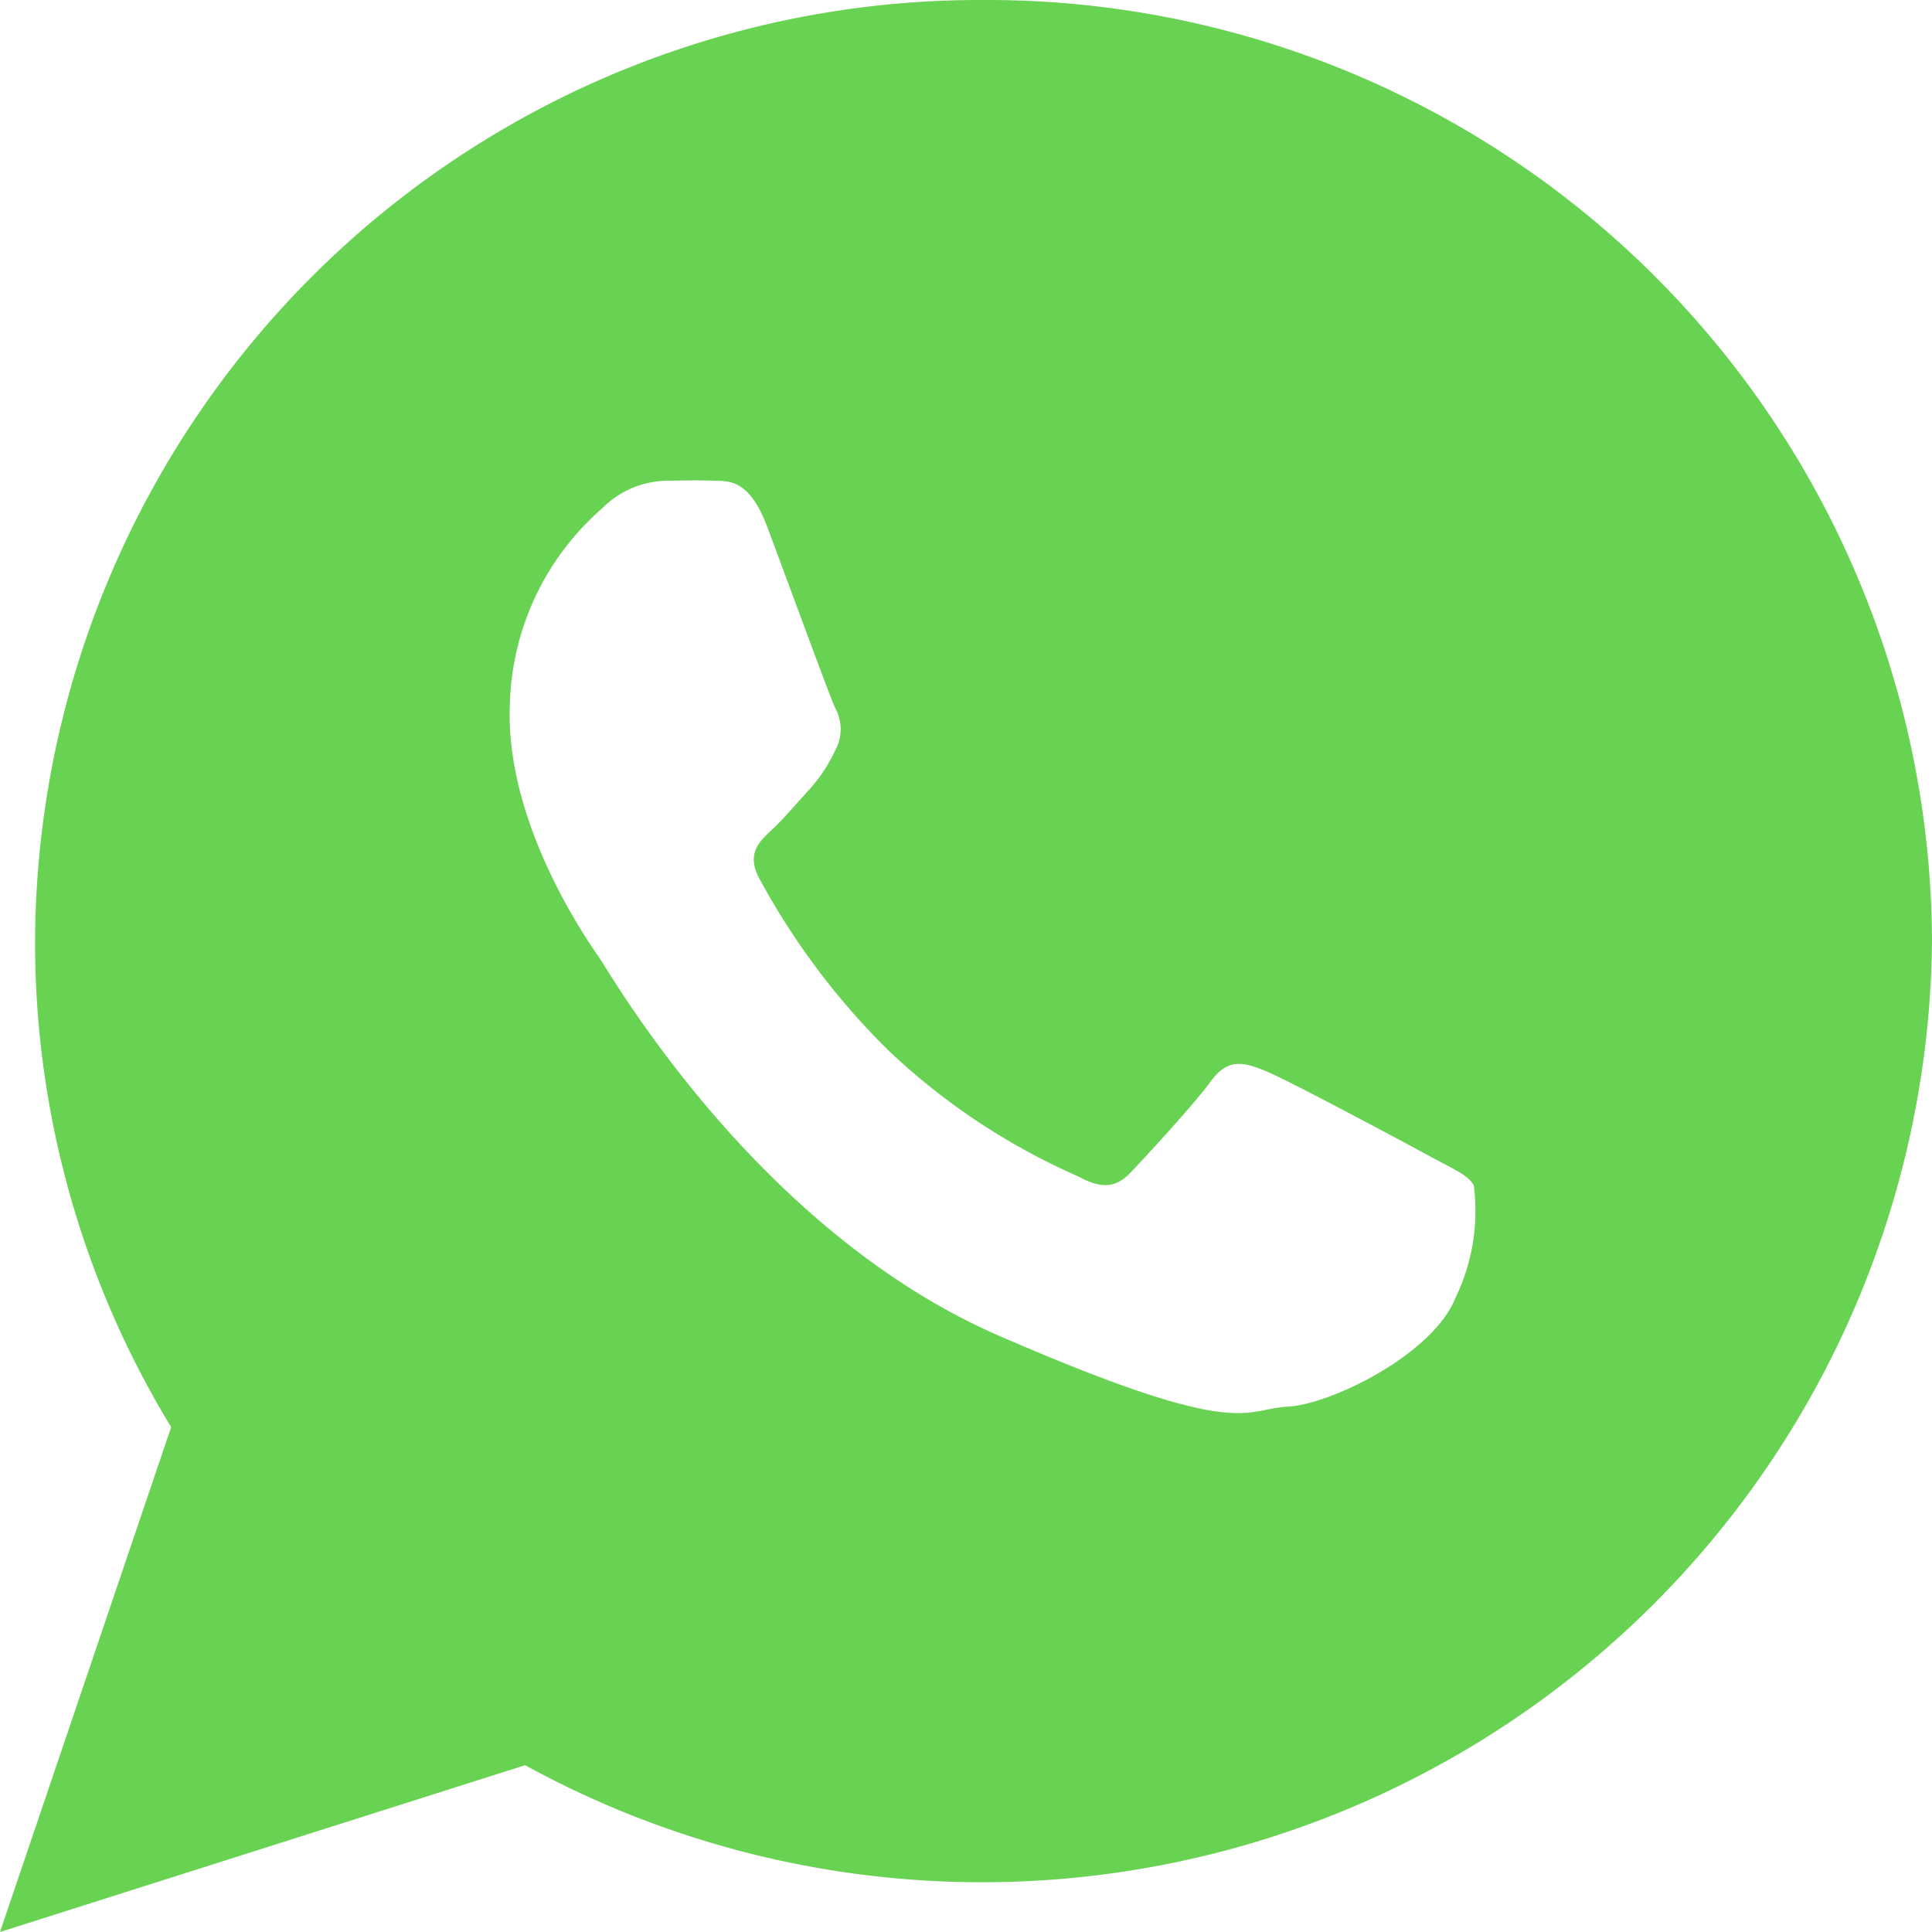 <svg xmlns="http://www.w3.org/2000/svg" width="58.605" height="58.605" viewBox="0 0 58.605 58.605">
  <path id="Icon_ionic-logo-whatsapp" data-name="Icon ionic-logo-whatsapp" d="M32.084,2.25A28.66,28.66,0,0,0,3.314,30.8,28.253,28.253,0,0,0,7.442,45.539L2.25,60.855l15.929-5.06a28.819,28.819,0,0,0,42.676-25A28.659,28.659,0,0,0,32.084,2.25ZM46.39,41.64c-.677,1.678-3.738,3.209-5.089,3.28s-1.388,1.046-8.744-2.15S20.778,31.8,20.429,31.3s-2.849-4.061-2.714-7.647a8.152,8.152,0,0,1,2.8-5.982,2.817,2.817,0,0,1,1.993-.839c.579-.009.954-.017,1.383,0s1.072-.09,1.629,1.392,1.889,5.122,2.06,5.493A1.333,1.333,0,0,1,27.592,25a5,5,0,0,1-.78,1.188c-.384.412-.808.921-1.15,1.236-.382.349-.781.729-.379,1.474a22.016,22.016,0,0,0,3.9,5.2,20.073,20.073,0,0,0,5.769,3.835c.721.393,1.152.349,1.6-.122s1.915-2.06,2.433-2.769,1-.572,1.667-.3,4.207,2.166,4.928,2.558,1.2.592,1.375.9A6.042,6.042,0,0,1,46.39,41.64Z" transform="translate(-2.25 -2.25)" fill="#68d252"/>
</svg>

